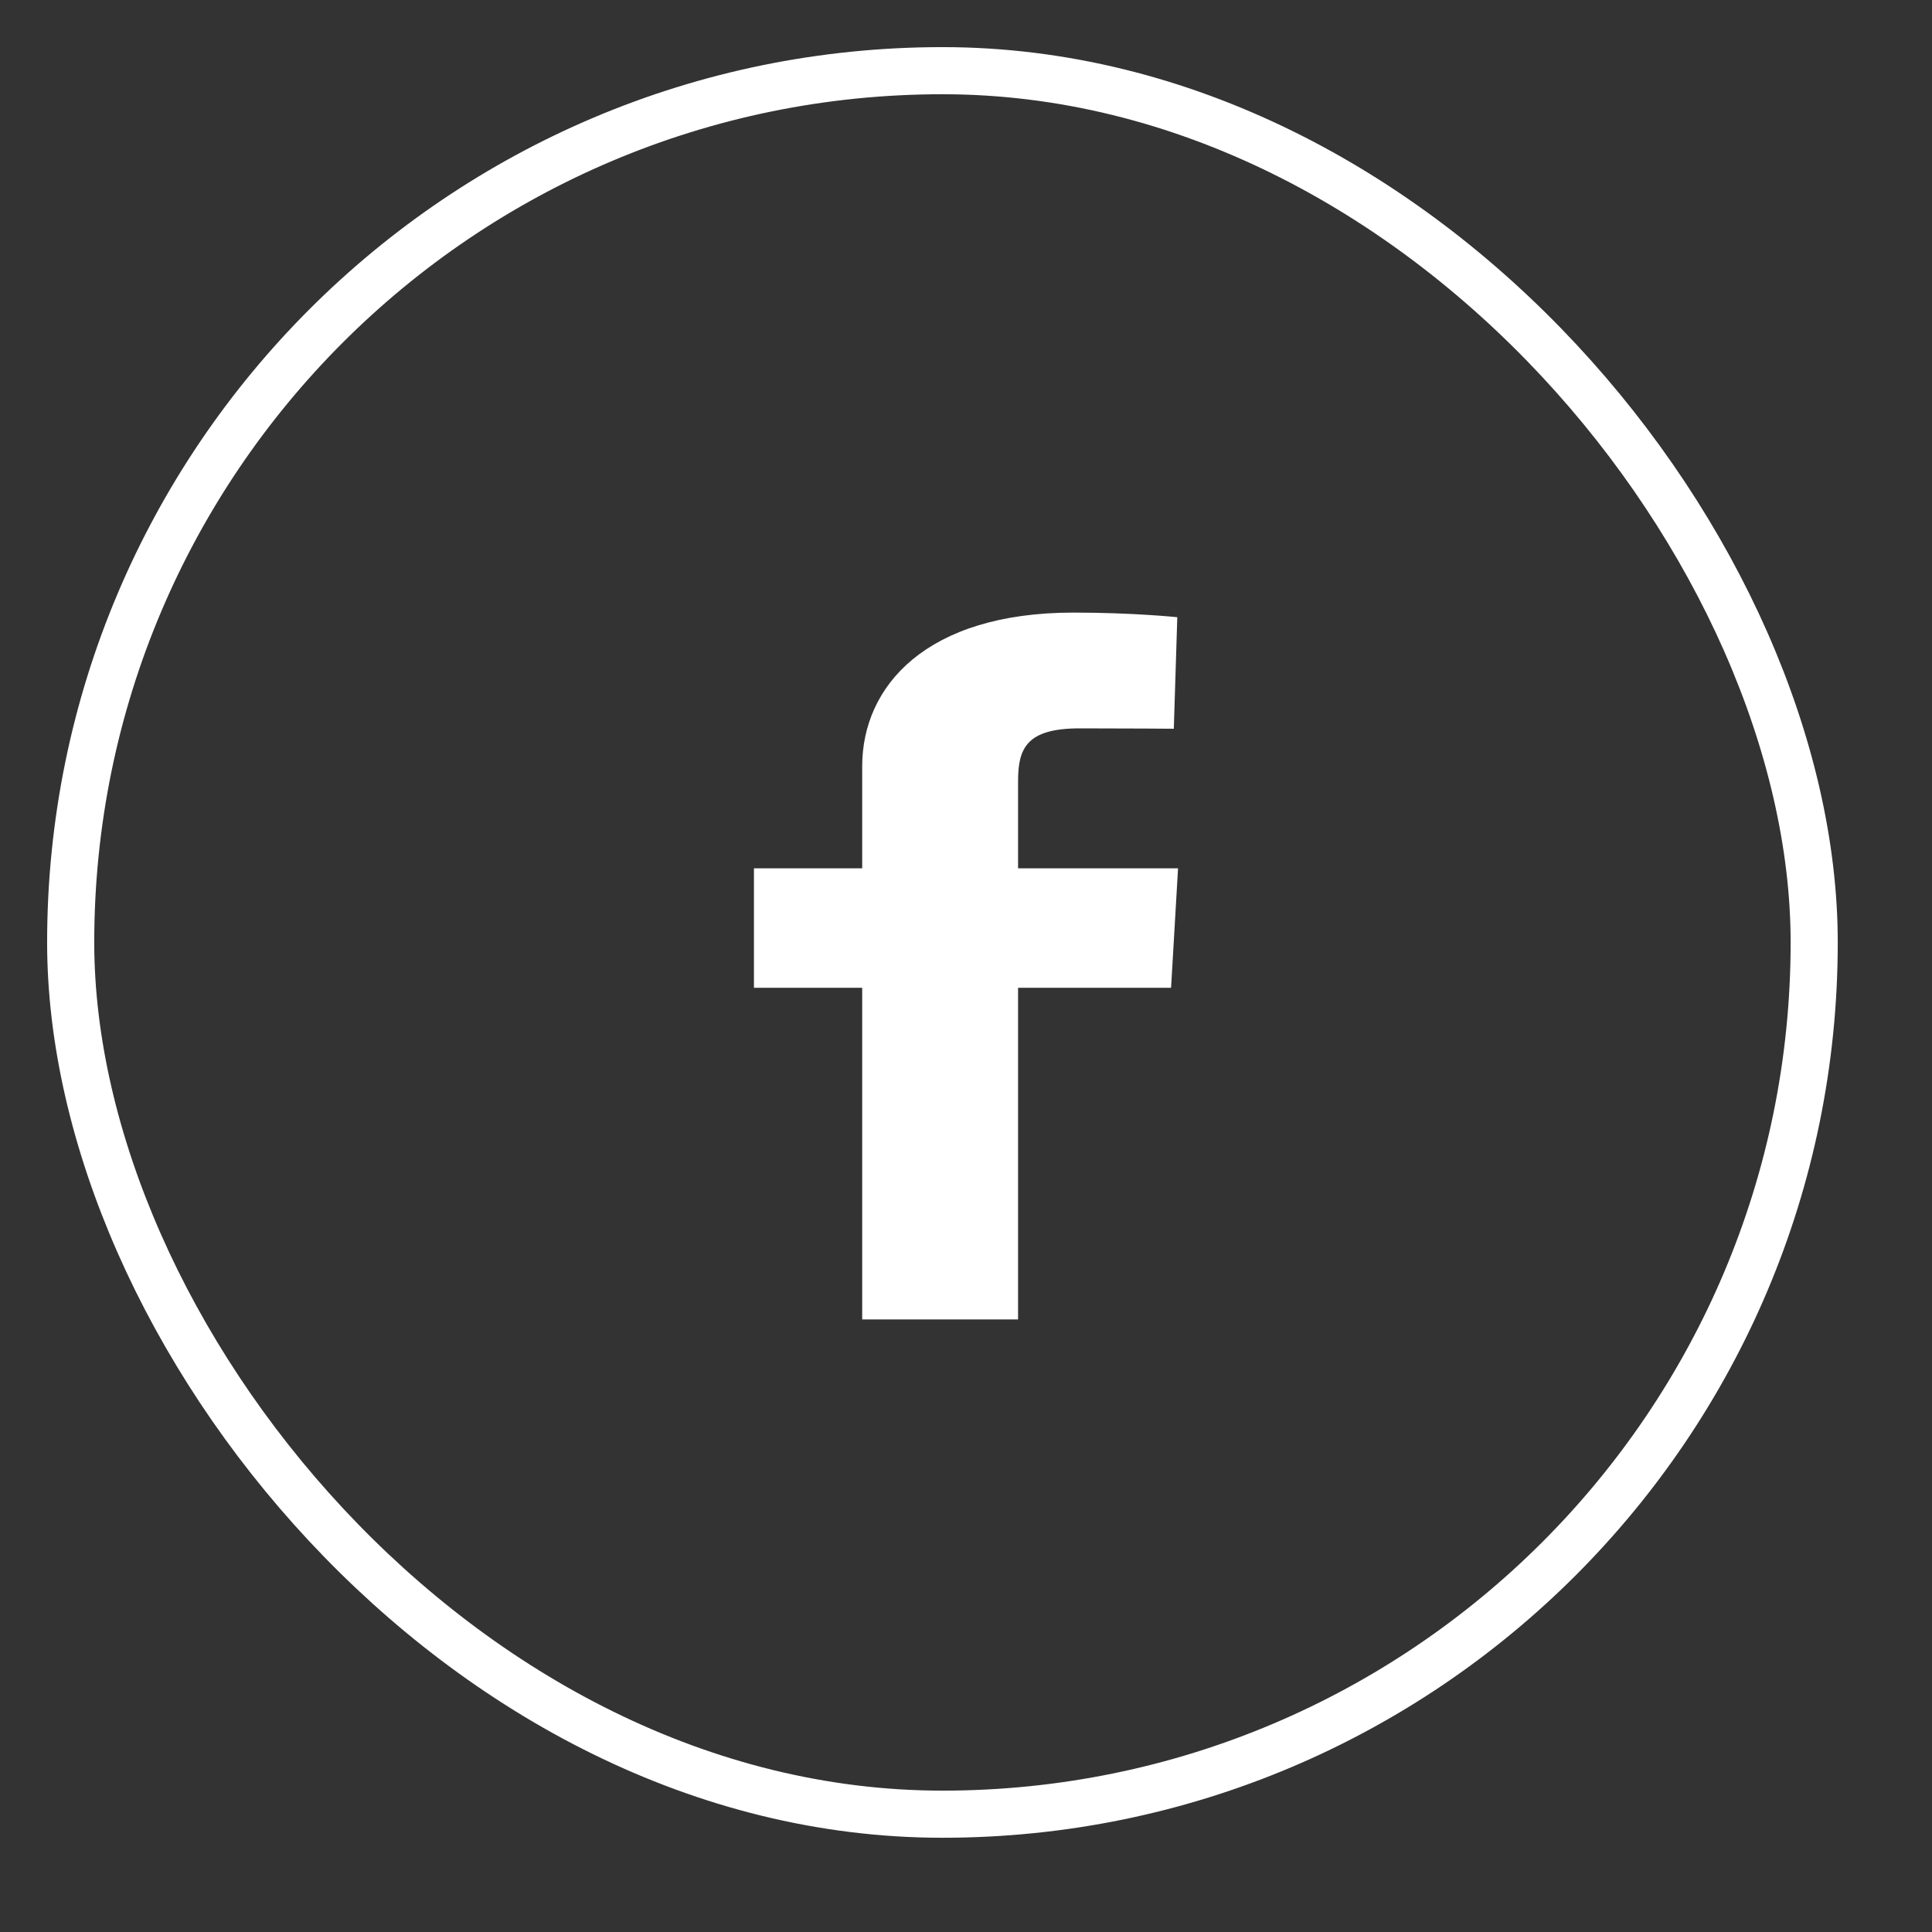 <svg width="41" height="41" viewBox="0 0 41 41" fill="none" xmlns="http://www.w3.org/2000/svg">
<rect x="0" y="0" width="41" height="41" fill="#333333" stroke="none"/>
<path d="M18.297 28V20.962H16V18.427H18.297V16.263C18.297 14.562 19.655 13 22.782 13C24.048 13 24.984 13.098 24.984 13.098L24.91 15.465C24.91 15.465 23.956 15.457 22.914 15.457C21.786 15.457 21.605 15.878 21.605 16.577V18.427H25L24.852 20.962H21.605V28H18.297Z" fill="white"/>
<rect x="1.5" y="1.5" width="37" height="37" rx="18.5" stroke="white"/>
</svg>
